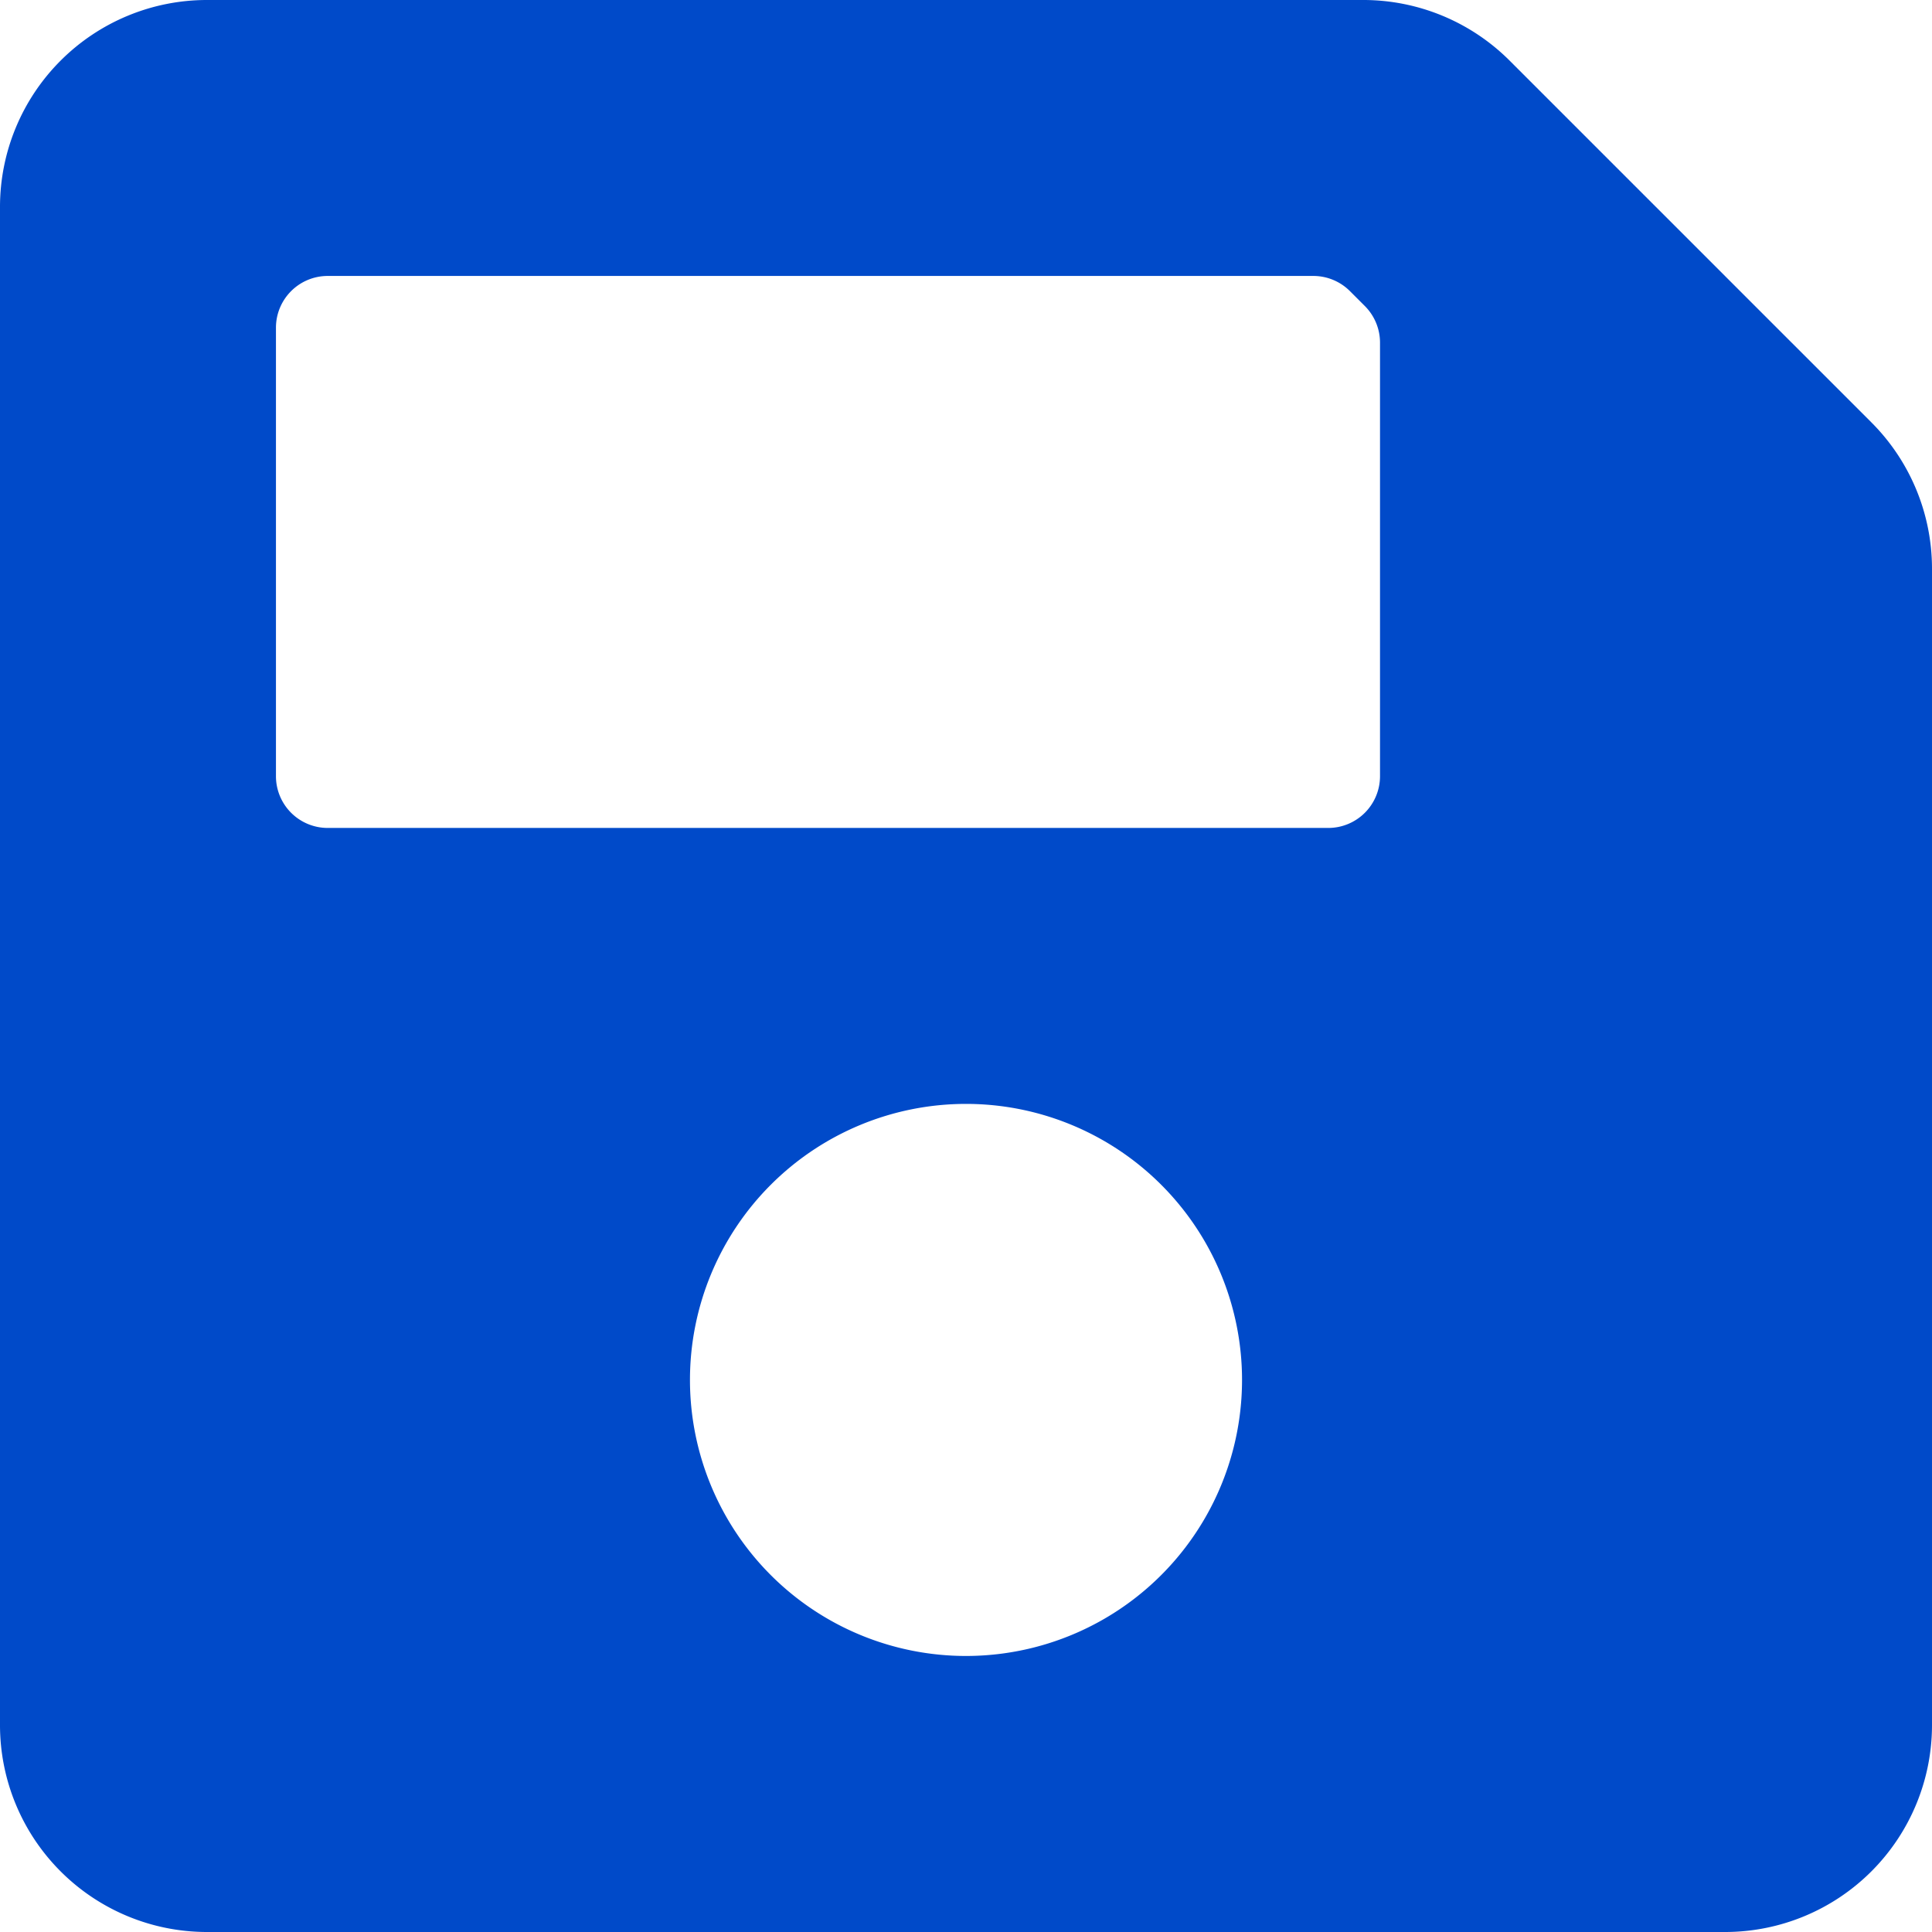 <svg xmlns="http://www.w3.org/2000/svg" width="24" height="24" viewBox="0 0 24 24">
  <path id="Контур_2" data-name="Контур 2" d="M23.247,37.247l-4.494-4.494A2.571,2.571,0,0,0,16.935,32H2.571A2.571,2.571,0,0,0,0,34.571V53.429A2.571,2.571,0,0,0,2.571,56H21.429A2.571,2.571,0,0,0,24,53.429V39.065a2.571,2.571,0,0,0-.753-1.818ZM12,52.571a3.429,3.429,0,1,1,3.429-3.429A3.429,3.429,0,0,1,12,52.571Zm5.143-16.314v5.385a.643.643,0,0,1-.643.643H4.071a.643.643,0,0,1-.643-.643V36.071a.643.643,0,0,1,.643-.643H16.314a.643.643,0,0,1,.455.188l.186.186a.643.643,0,0,1,.188.455Z" transform="translate(0 -32)" fill="#004ac9"/>
</svg>
